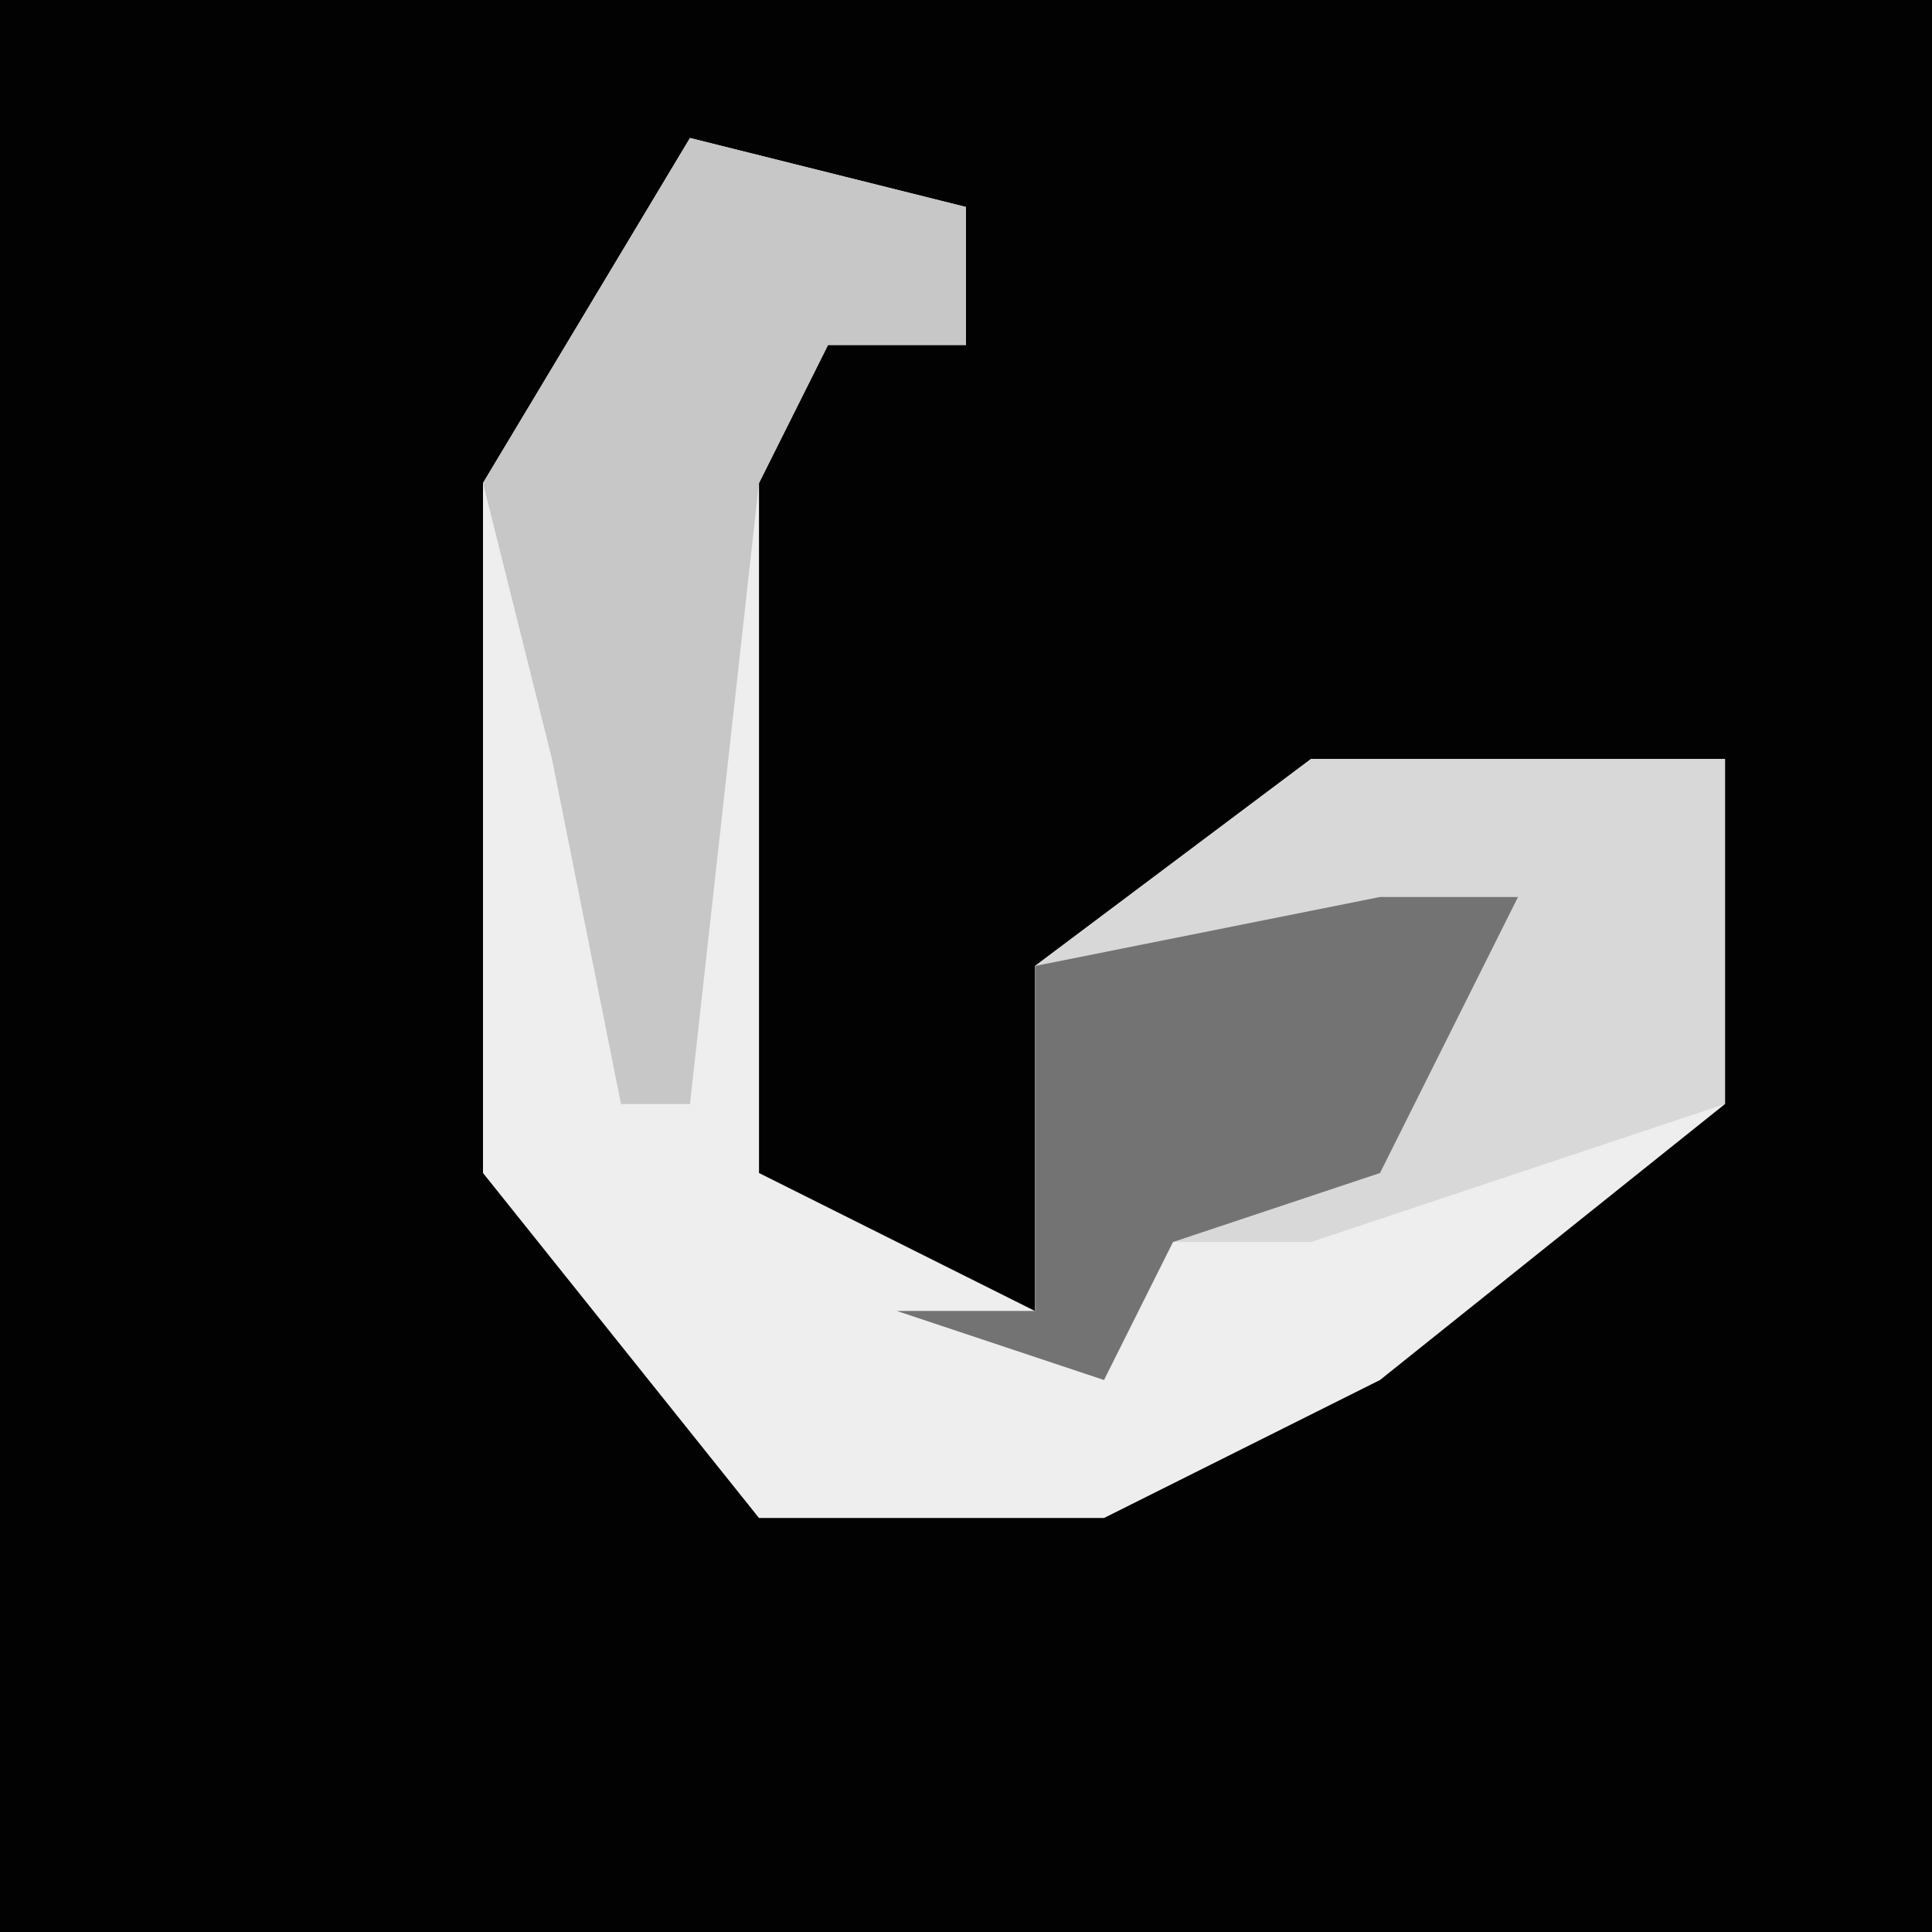 <?xml version="1.0" encoding="UTF-8"?>
<svg version="1.1" xmlns="http://www.w3.org/2000/svg" width="28" height="28">
<path d="M0,0 L28,0 L28,28 L0,28 Z " fill="#020202" transform="translate(0,0)"/>
<path d="M0,0 L4,1 L4,3 L2,3 L1,5 L1,15 L5,17 L5,12 L9,9 L15,9 L15,14 L10,18 L6,20 L1,20 L-3,15 L-3,5 Z " fill="#EEEEEE" transform="translate(10,2)"/>
<path d="M0,0 L6,0 L6,5 L0,7 L-2,7 L-3,9 L-6,8 L-4,8 L-4,3 Z " fill="#D8D8D8" transform="translate(19,11)"/>
<path d="M0,0 L4,1 L4,3 L2,3 L1,5 L0,14 L-1,14 L-2,9 L-3,5 Z " fill="#C7C7C7" transform="translate(10,2)"/>
<path d="M0,0 L2,0 L0,4 L-3,5 L-4,7 L-7,6 L-5,6 L-5,1 Z " fill="#737373" transform="translate(20,13)"/>
</svg>
